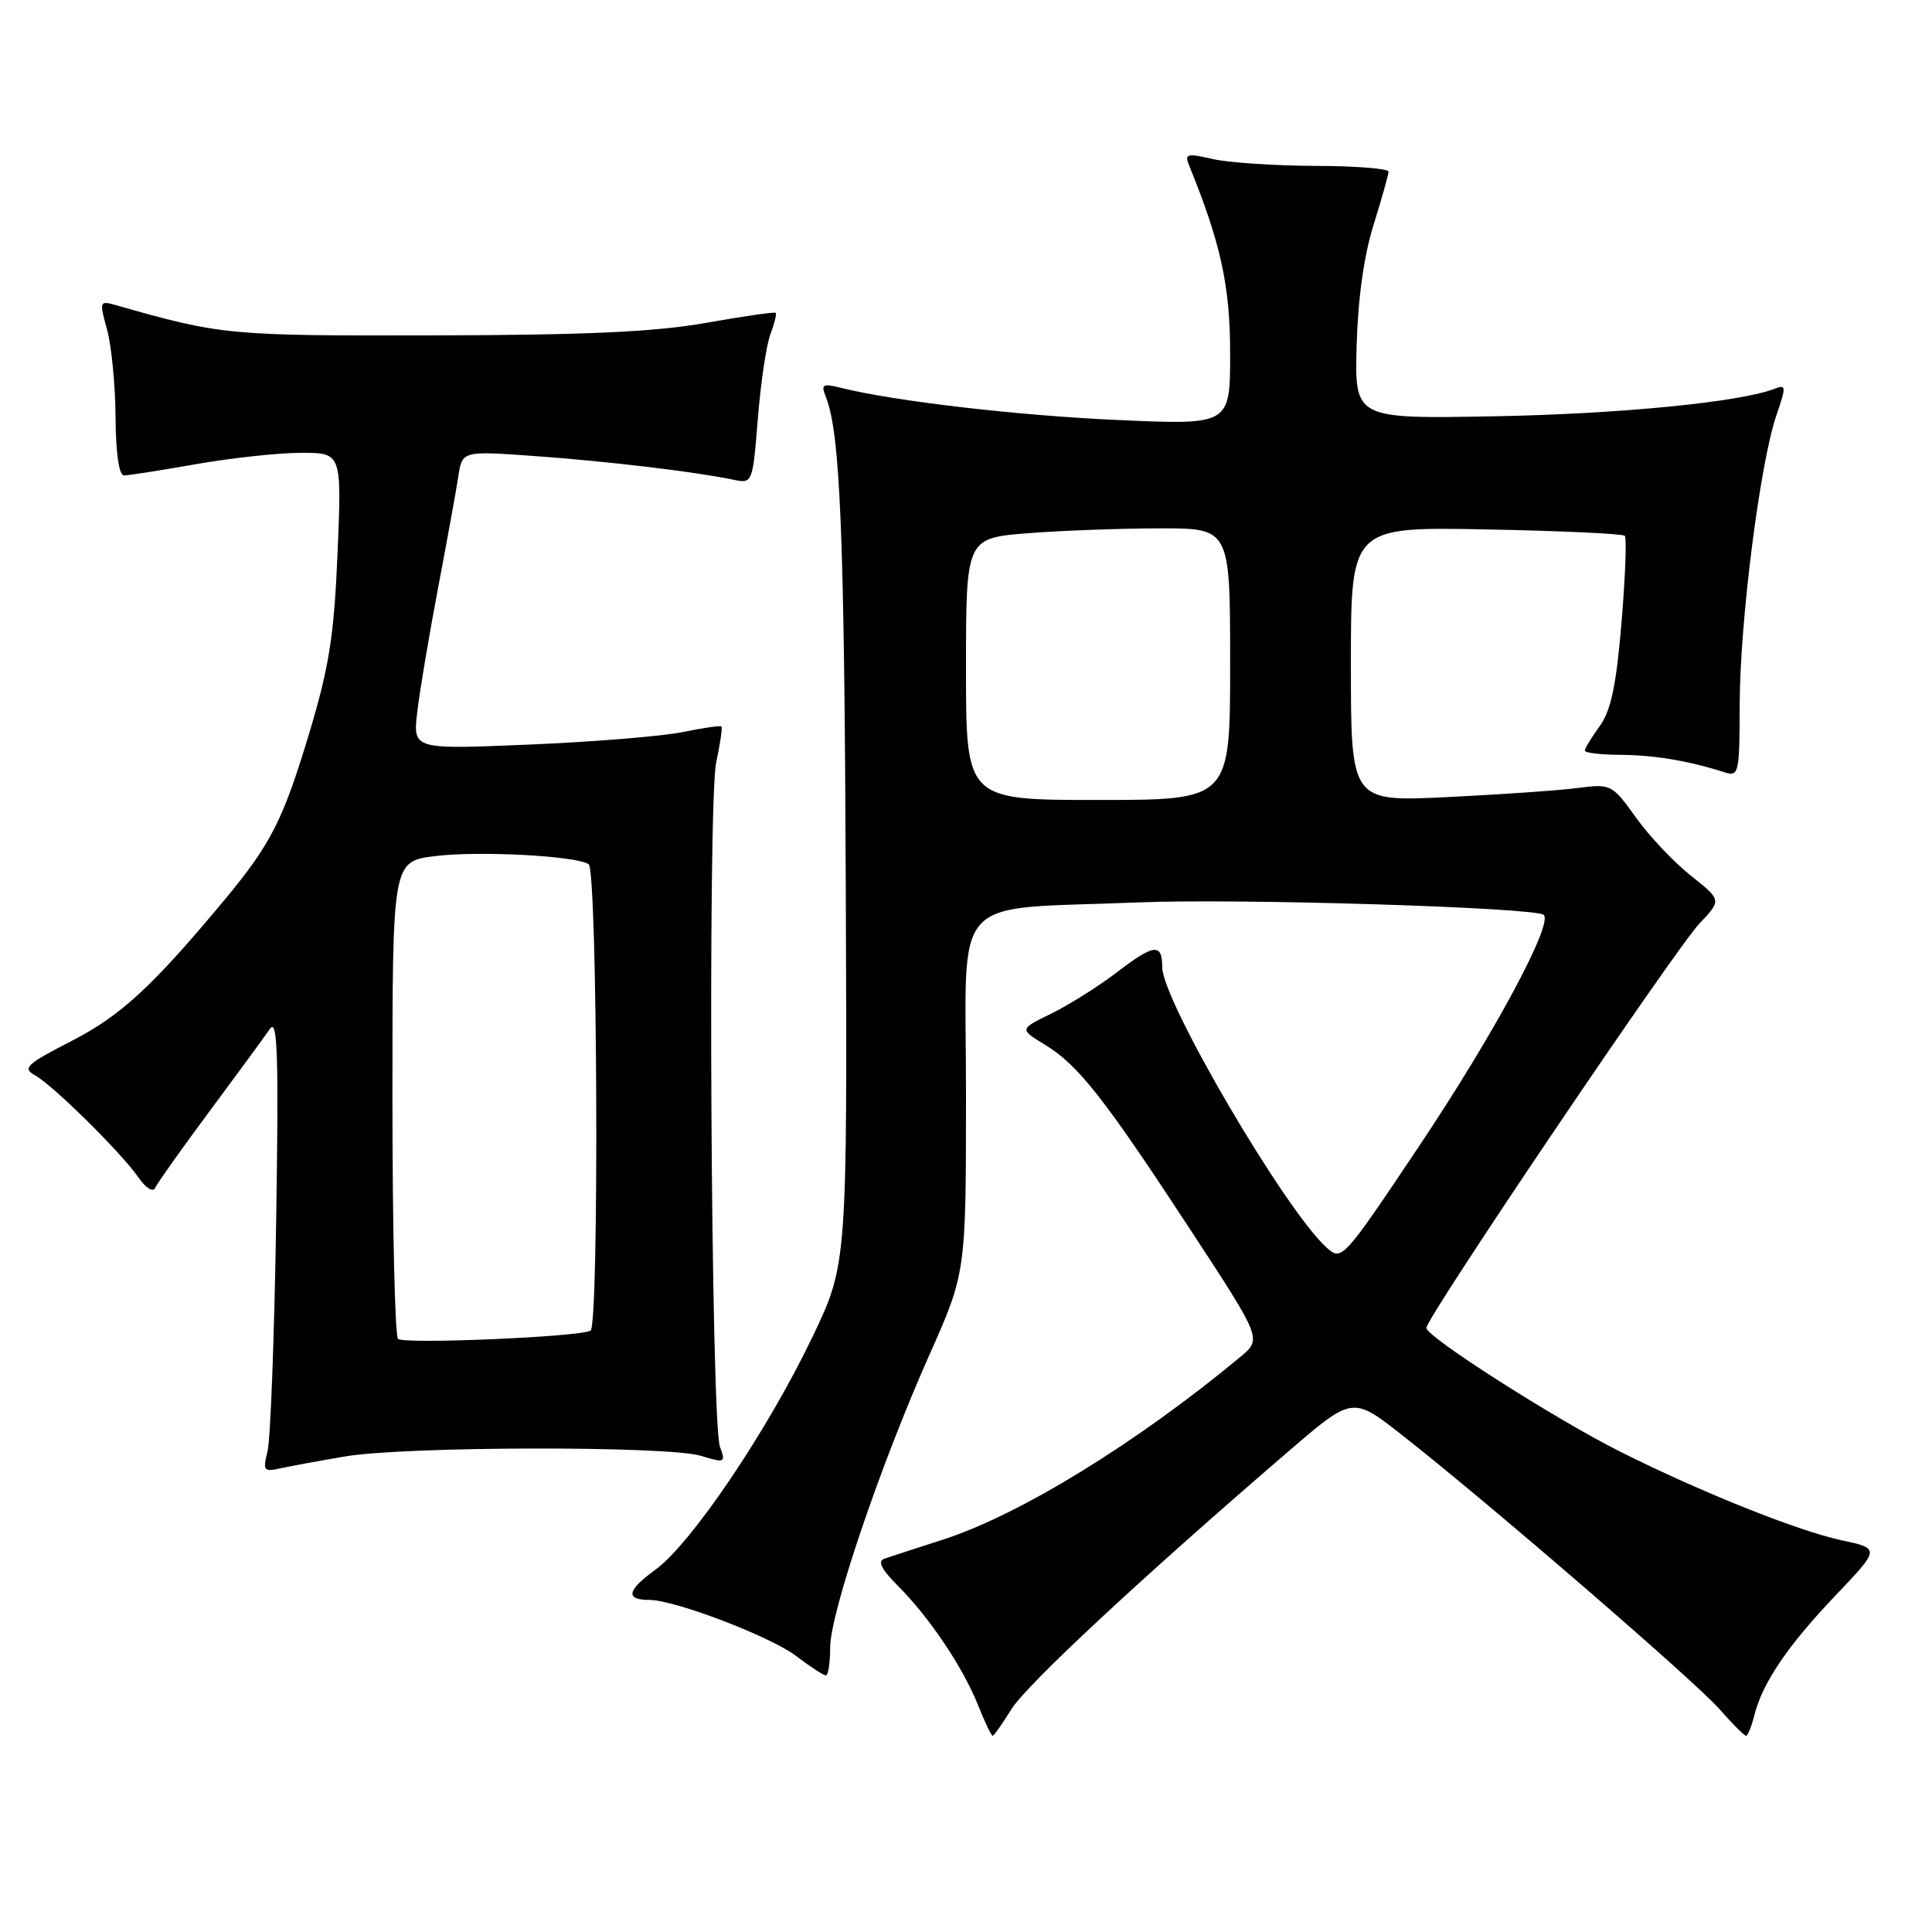 <?xml version="1.0" encoding="UTF-8" standalone="no"?>
<!DOCTYPE svg PUBLIC "-//W3C//DTD SVG 1.1//EN" "http://www.w3.org/Graphics/SVG/1.1/DTD/svg11.dtd" >
<svg xmlns="http://www.w3.org/2000/svg" xmlns:xlink="http://www.w3.org/1999/xlink" version="1.1" viewBox="0 0 256 256">
 <g >
 <path fill="currentColor"
d=" M 134.00 226.50 C 136.02 223.24 151.37 208.95 170.86 192.20 C 179.23 185.01 179.23 185.01 185.86 190.22 C 197.25 199.15 224.57 222.75 227.83 226.46 C 229.54 228.41 231.13 230.00 231.36 230.00 C 231.59 230.00 232.09 228.76 232.47 227.25 C 233.54 222.98 236.88 218.05 243.27 211.35 C 249.13 205.19 249.13 205.19 244.00 204.09 C 238.20 202.85 225.32 197.69 214.66 192.34 C 206.07 188.03 189.00 177.13 189.00 175.96 C 189.00 174.59 221.97 125.77 225.17 122.39 C 228.13 119.27 228.13 119.27 224.07 116.05 C 221.84 114.29 218.55 110.81 216.78 108.34 C 213.60 103.91 213.47 103.84 209.02 104.42 C 206.53 104.74 198.76 105.28 191.75 105.62 C 179.00 106.24 179.00 106.24 179.00 88.02 C 179.00 69.81 179.00 69.81 196.92 70.15 C 206.77 70.34 215.05 70.72 215.30 71.00 C 215.56 71.28 215.36 76.45 214.86 82.50 C 214.16 90.83 213.46 94.16 211.97 96.21 C 210.89 97.70 210.00 99.16 210.00 99.46 C 210.00 99.76 212.14 100.01 214.75 100.02 C 219.19 100.05 223.76 100.81 228.50 102.33 C 230.41 102.94 230.50 102.51 230.52 93.24 C 230.55 82.28 233.22 61.29 235.39 55.01 C 236.69 51.21 236.68 50.91 235.16 51.51 C 230.62 53.28 214.59 54.86 198.00 55.16 C 179.50 55.50 179.50 55.50 179.76 45.81 C 179.93 39.61 180.73 33.84 182.00 29.81 C 183.08 26.34 183.98 23.16 183.99 22.75 C 183.99 22.34 179.61 21.99 174.25 21.98 C 168.89 21.96 162.78 21.55 160.68 21.07 C 157.32 20.29 156.94 20.38 157.53 21.84 C 161.75 32.18 163.00 37.88 163.00 46.83 C 163.00 56.31 163.00 56.31 148.25 55.66 C 134.90 55.07 118.49 53.16 111.39 51.38 C 109.00 50.78 108.76 50.93 109.43 52.60 C 111.34 57.35 111.89 70.92 112.07 117.50 C 112.27 167.50 112.27 167.50 107.64 177.18 C 101.70 189.59 91.60 204.55 86.80 208.03 C 83.06 210.74 82.83 212.00 86.07 212.00 C 89.41 212.00 102.12 216.86 105.48 219.42 C 107.34 220.84 109.12 222.00 109.43 222.00 C 109.74 222.00 110.00 220.34 110.00 218.31 C 110.00 213.74 116.66 194.10 123.13 179.57 C 128.00 168.63 128.00 168.63 128.00 144.89 C 128.00 117.81 125.45 120.61 151.00 119.57 C 164.26 119.03 203.58 120.25 204.56 121.23 C 205.80 122.47 197.88 137.17 188.07 151.82 C 177.94 166.96 177.79 167.12 175.79 165.32 C 170.30 160.38 154.00 132.58 154.00 128.15 C 154.00 124.96 152.93 125.07 148.16 128.71 C 145.60 130.67 141.60 133.19 139.28 134.32 C 135.07 136.37 135.07 136.37 138.46 138.43 C 142.87 141.12 146.27 145.44 157.74 162.96 C 167.21 177.42 167.21 177.42 164.36 179.79 C 150.71 191.14 135.15 200.71 125.00 203.99 C 121.42 205.14 117.90 206.29 117.17 206.54 C 116.25 206.86 116.80 207.95 118.94 210.09 C 123.13 214.29 127.56 220.86 129.56 225.86 C 130.47 228.14 131.36 230.00 131.53 230.00 C 131.70 230.00 132.81 228.43 134.00 226.50 Z  M 45.70 192.99 C 53.65 191.63 88.46 191.57 92.86 192.90 C 96.06 193.88 96.18 193.82 95.40 191.71 C 94.20 188.47 93.75 106.43 94.90 101.03 C 95.43 98.55 95.74 96.41 95.60 96.26 C 95.45 96.12 93.12 96.45 90.42 97.01 C 87.71 97.56 78.57 98.31 70.11 98.66 C 54.72 99.31 54.72 99.31 55.28 94.41 C 55.59 91.71 56.83 84.33 58.03 78.00 C 59.23 71.67 60.45 64.98 60.73 63.12 C 61.25 59.74 61.25 59.74 70.87 60.43 C 80.39 61.11 92.06 62.50 97.11 63.55 C 99.72 64.10 99.72 64.10 100.42 55.46 C 100.80 50.70 101.55 45.67 102.09 44.27 C 102.62 42.87 102.93 41.60 102.78 41.45 C 102.63 41.31 98.45 41.91 93.50 42.79 C 86.79 43.98 77.62 44.40 57.50 44.44 C 30.20 44.50 29.36 44.42 15.30 40.42 C 13.19 39.82 13.15 39.94 14.18 43.65 C 14.77 45.77 15.28 50.99 15.31 55.25 C 15.34 60.04 15.77 63.00 16.43 63.00 C 17.02 63.00 21.32 62.32 26.00 61.50 C 30.68 60.68 36.93 60.00 39.89 60.00 C 45.28 60.00 45.28 60.00 44.73 73.25 C 44.27 84.18 43.62 88.34 41.02 97.00 C 37.51 108.68 35.91 111.83 29.74 119.25 C 20.14 130.78 16.00 134.59 9.44 137.96 C 3.54 140.98 2.94 141.54 4.60 142.46 C 6.98 143.76 16.00 152.66 18.33 156.00 C 19.37 157.48 20.28 158.04 20.58 157.36 C 20.86 156.74 24.11 152.17 27.80 147.20 C 31.48 142.24 35.07 137.36 35.76 136.34 C 36.78 134.85 36.94 139.68 36.59 162.00 C 36.35 177.12 35.84 190.76 35.45 192.30 C 34.81 194.86 34.95 195.06 37.12 194.57 C 38.43 194.28 42.29 193.57 45.70 192.99 Z  M 128.00 88.65 C 128.00 71.30 128.00 71.30 136.25 70.65 C 140.79 70.30 148.66 70.01 153.75 70.01 C 163.00 70.00 163.00 70.00 163.00 88.00 C 163.00 106.00 163.00 106.00 145.50 106.00 C 128.00 106.00 128.00 106.00 128.00 88.65 Z  M 52.74 177.41 C 52.33 177.00 52.00 162.60 52.00 145.41 C 52.00 114.14 52.00 114.14 57.64 113.44 C 63.40 112.72 76.20 113.39 78.00 114.50 C 79.17 115.23 79.42 175.64 78.25 176.32 C 76.82 177.15 53.48 178.14 52.74 177.41 Z "/>
</g>
</svg>